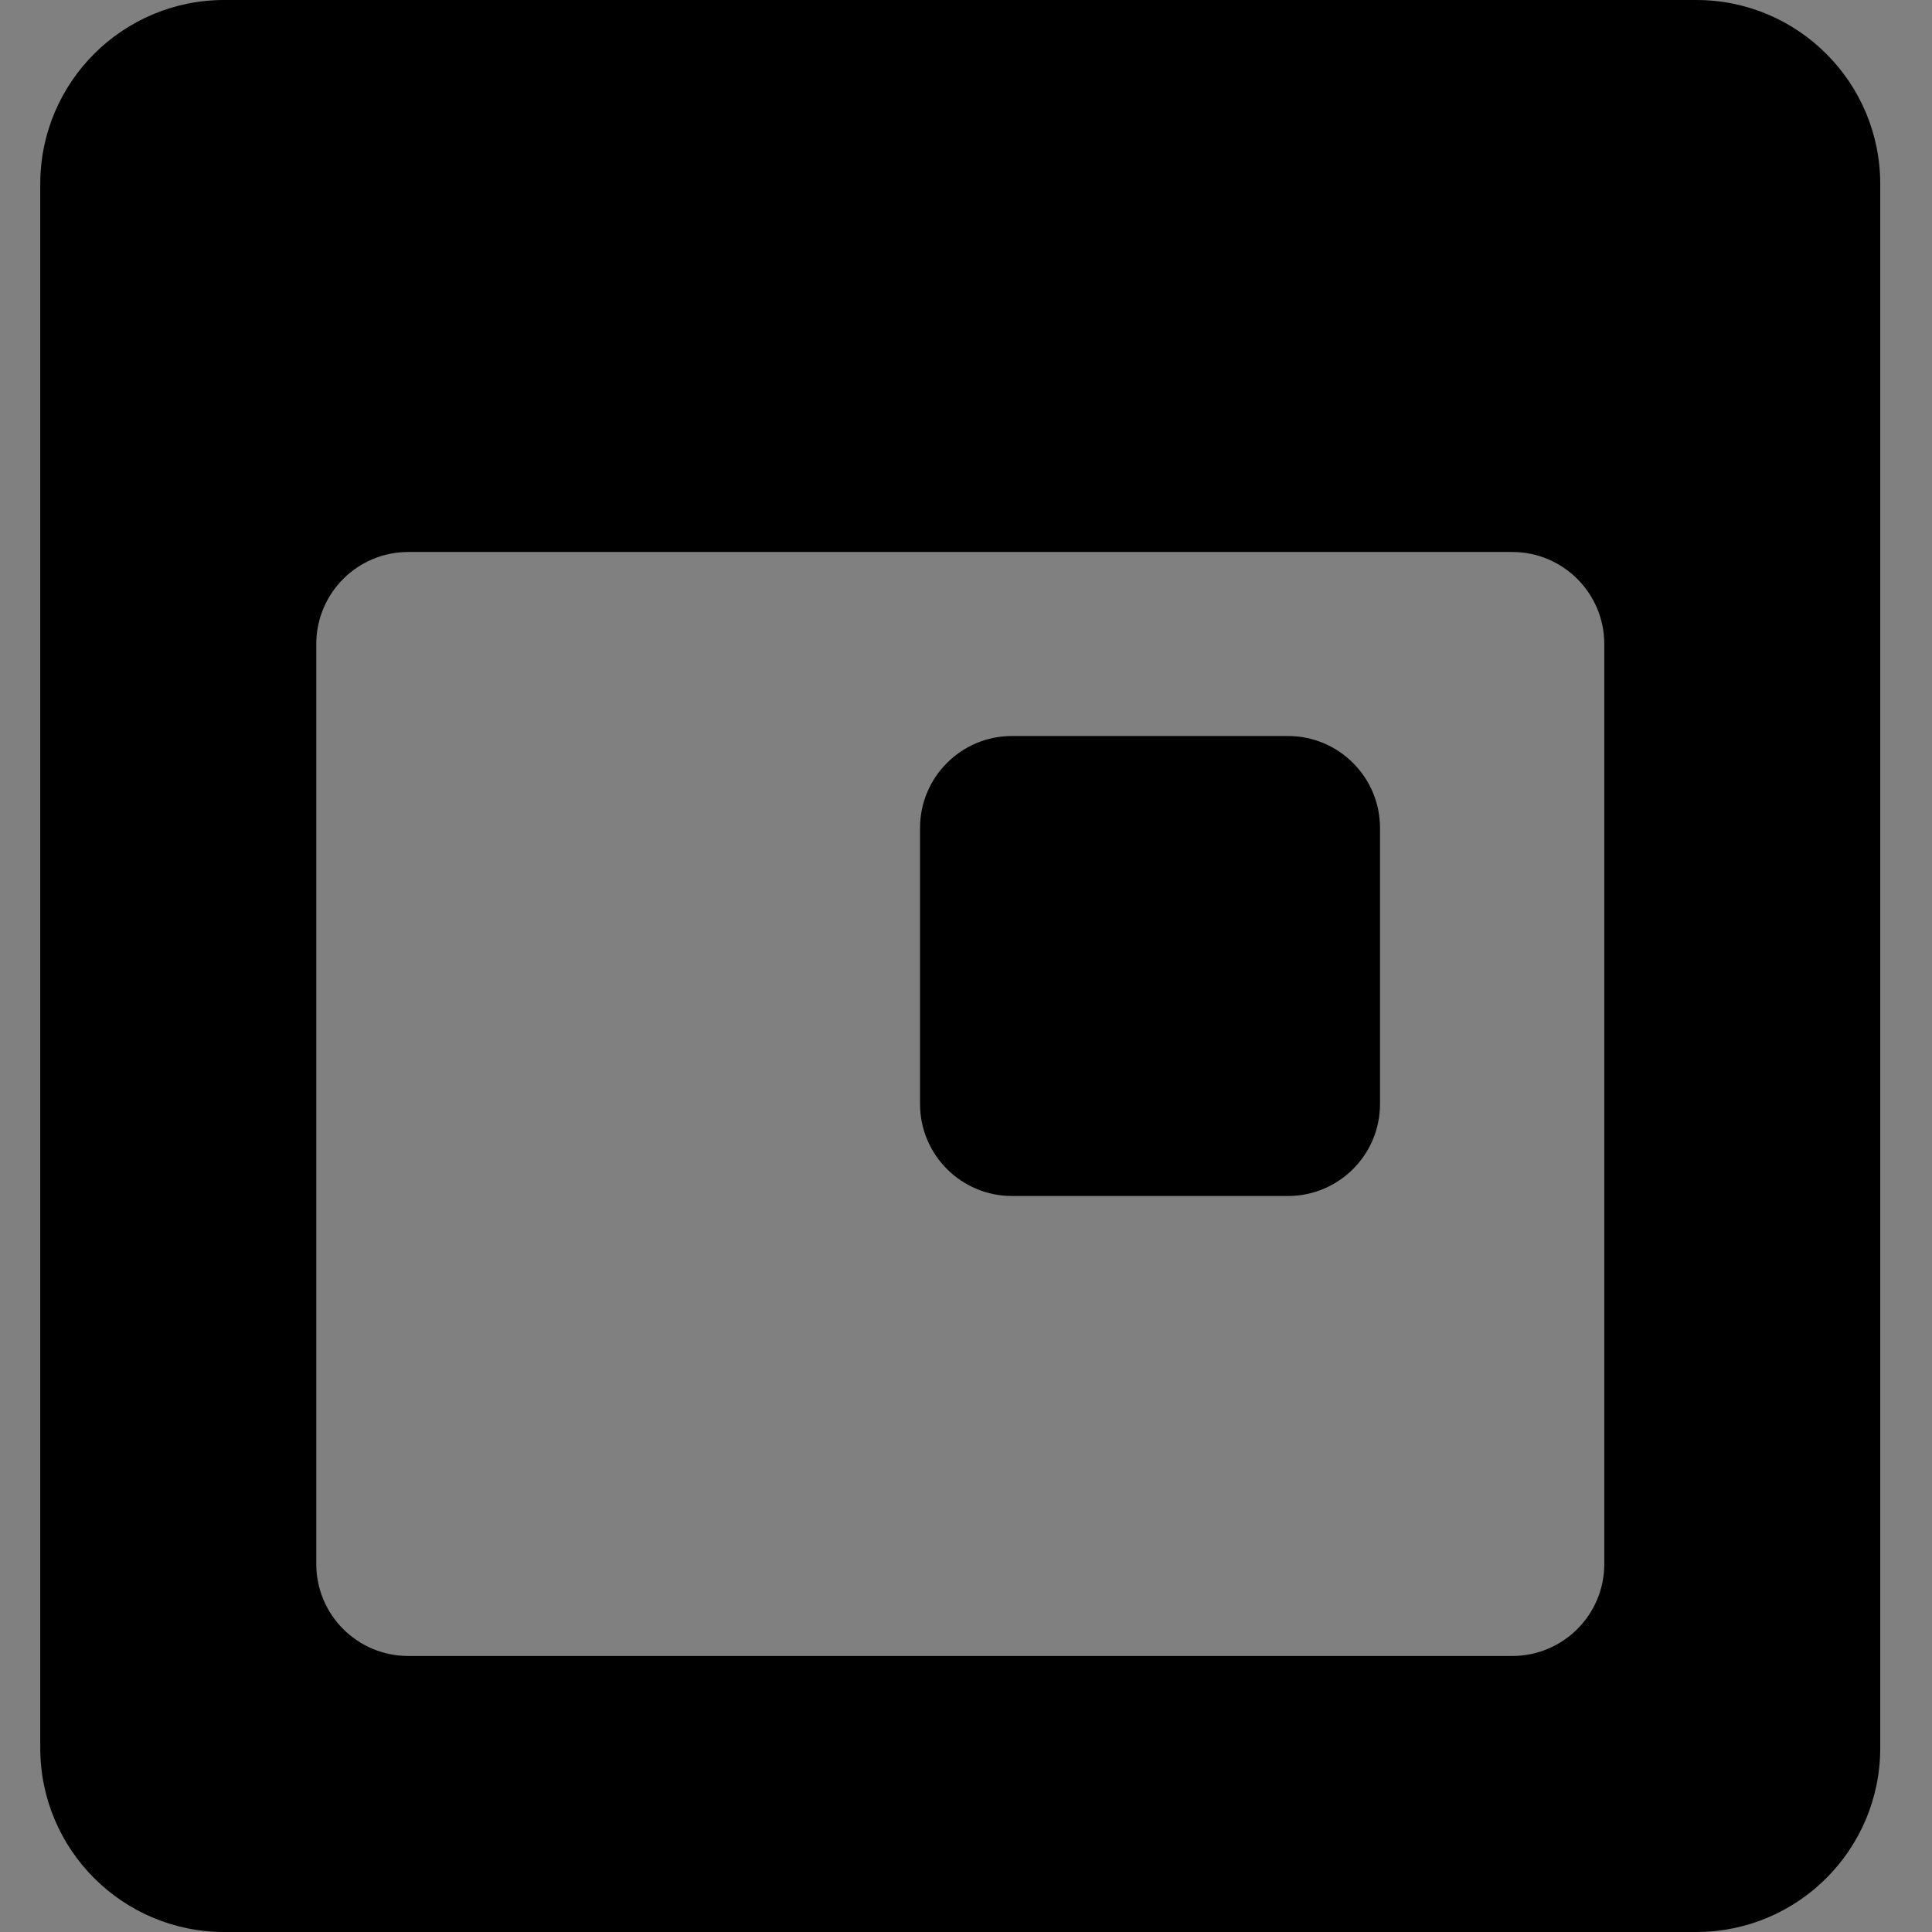 <?xml version="1.0" encoding="UTF-8"?>
<svg width="24px" height="24px" viewBox="0 0 24 24" version="1.1" xmlns="http://www.w3.org/2000/svg" xmlns:xlink="http://www.w3.org/1999/xlink">
    <rect x="0" y="0" width="24" height="24" fill="#808080" stroke="none"/>
    <!-- Generator: Sketch 51.2 (57519) - http://www.bohemiancoding.com/sketch -->
    <title>Combined Shape</title>
    <desc>Created with Sketch.</desc>
    <defs></defs>
    <g id="Prototype" stroke="none" stroke-width="1" fill="none" fill-rule="evenodd">
        <g id="New-Person" transform="translate(-1186, -416)">
            <circle id="Oval" fill="#FFFFFF" cx="1190.5" cy="419.5" r="1"></circle>
            <path d="M1188.786,416 L1207.071,416 C1208.334,416 1209.357,417.023 1209.357,418.286 L1209.357,437.714 C1209.357,438.977 1208.334,440 1207.071,440 L1188.786,440 C1187.523,440 1186.5,438.977 1186.5,437.714 L1186.5,418.286 C1186.5,417.023 1187.523,416 1188.786,416 Z M1191.071,422.857 C1190.44,422.857 1189.929,423.369 1189.929,424 L1189.929,435.429 C1189.929,436.06 1190.44,436.571 1191.071,436.571 L1204.786,436.571 C1205.417,436.571 1205.929,436.06 1205.929,435.429 L1205.929,424 C1205.929,423.369 1205.417,422.857 1204.786,422.857 L1191.071,422.857 Z M1198.571,425.143 L1202,425.143 C1202.631,425.143 1203.143,425.655 1203.143,426.286 L1203.143,429.714 C1203.143,430.345 1202.631,430.857 1202,430.857 L1198.571,430.857 C1197.94,430.857 1197.429,430.345 1197.429,429.714 L1197.429,426.286 C1197.429,425.655 1197.94,425.143 1198.571,425.143 Z" id="Combined-Shape" fill="#000000"></path>
        </g>
    </g>
</svg>